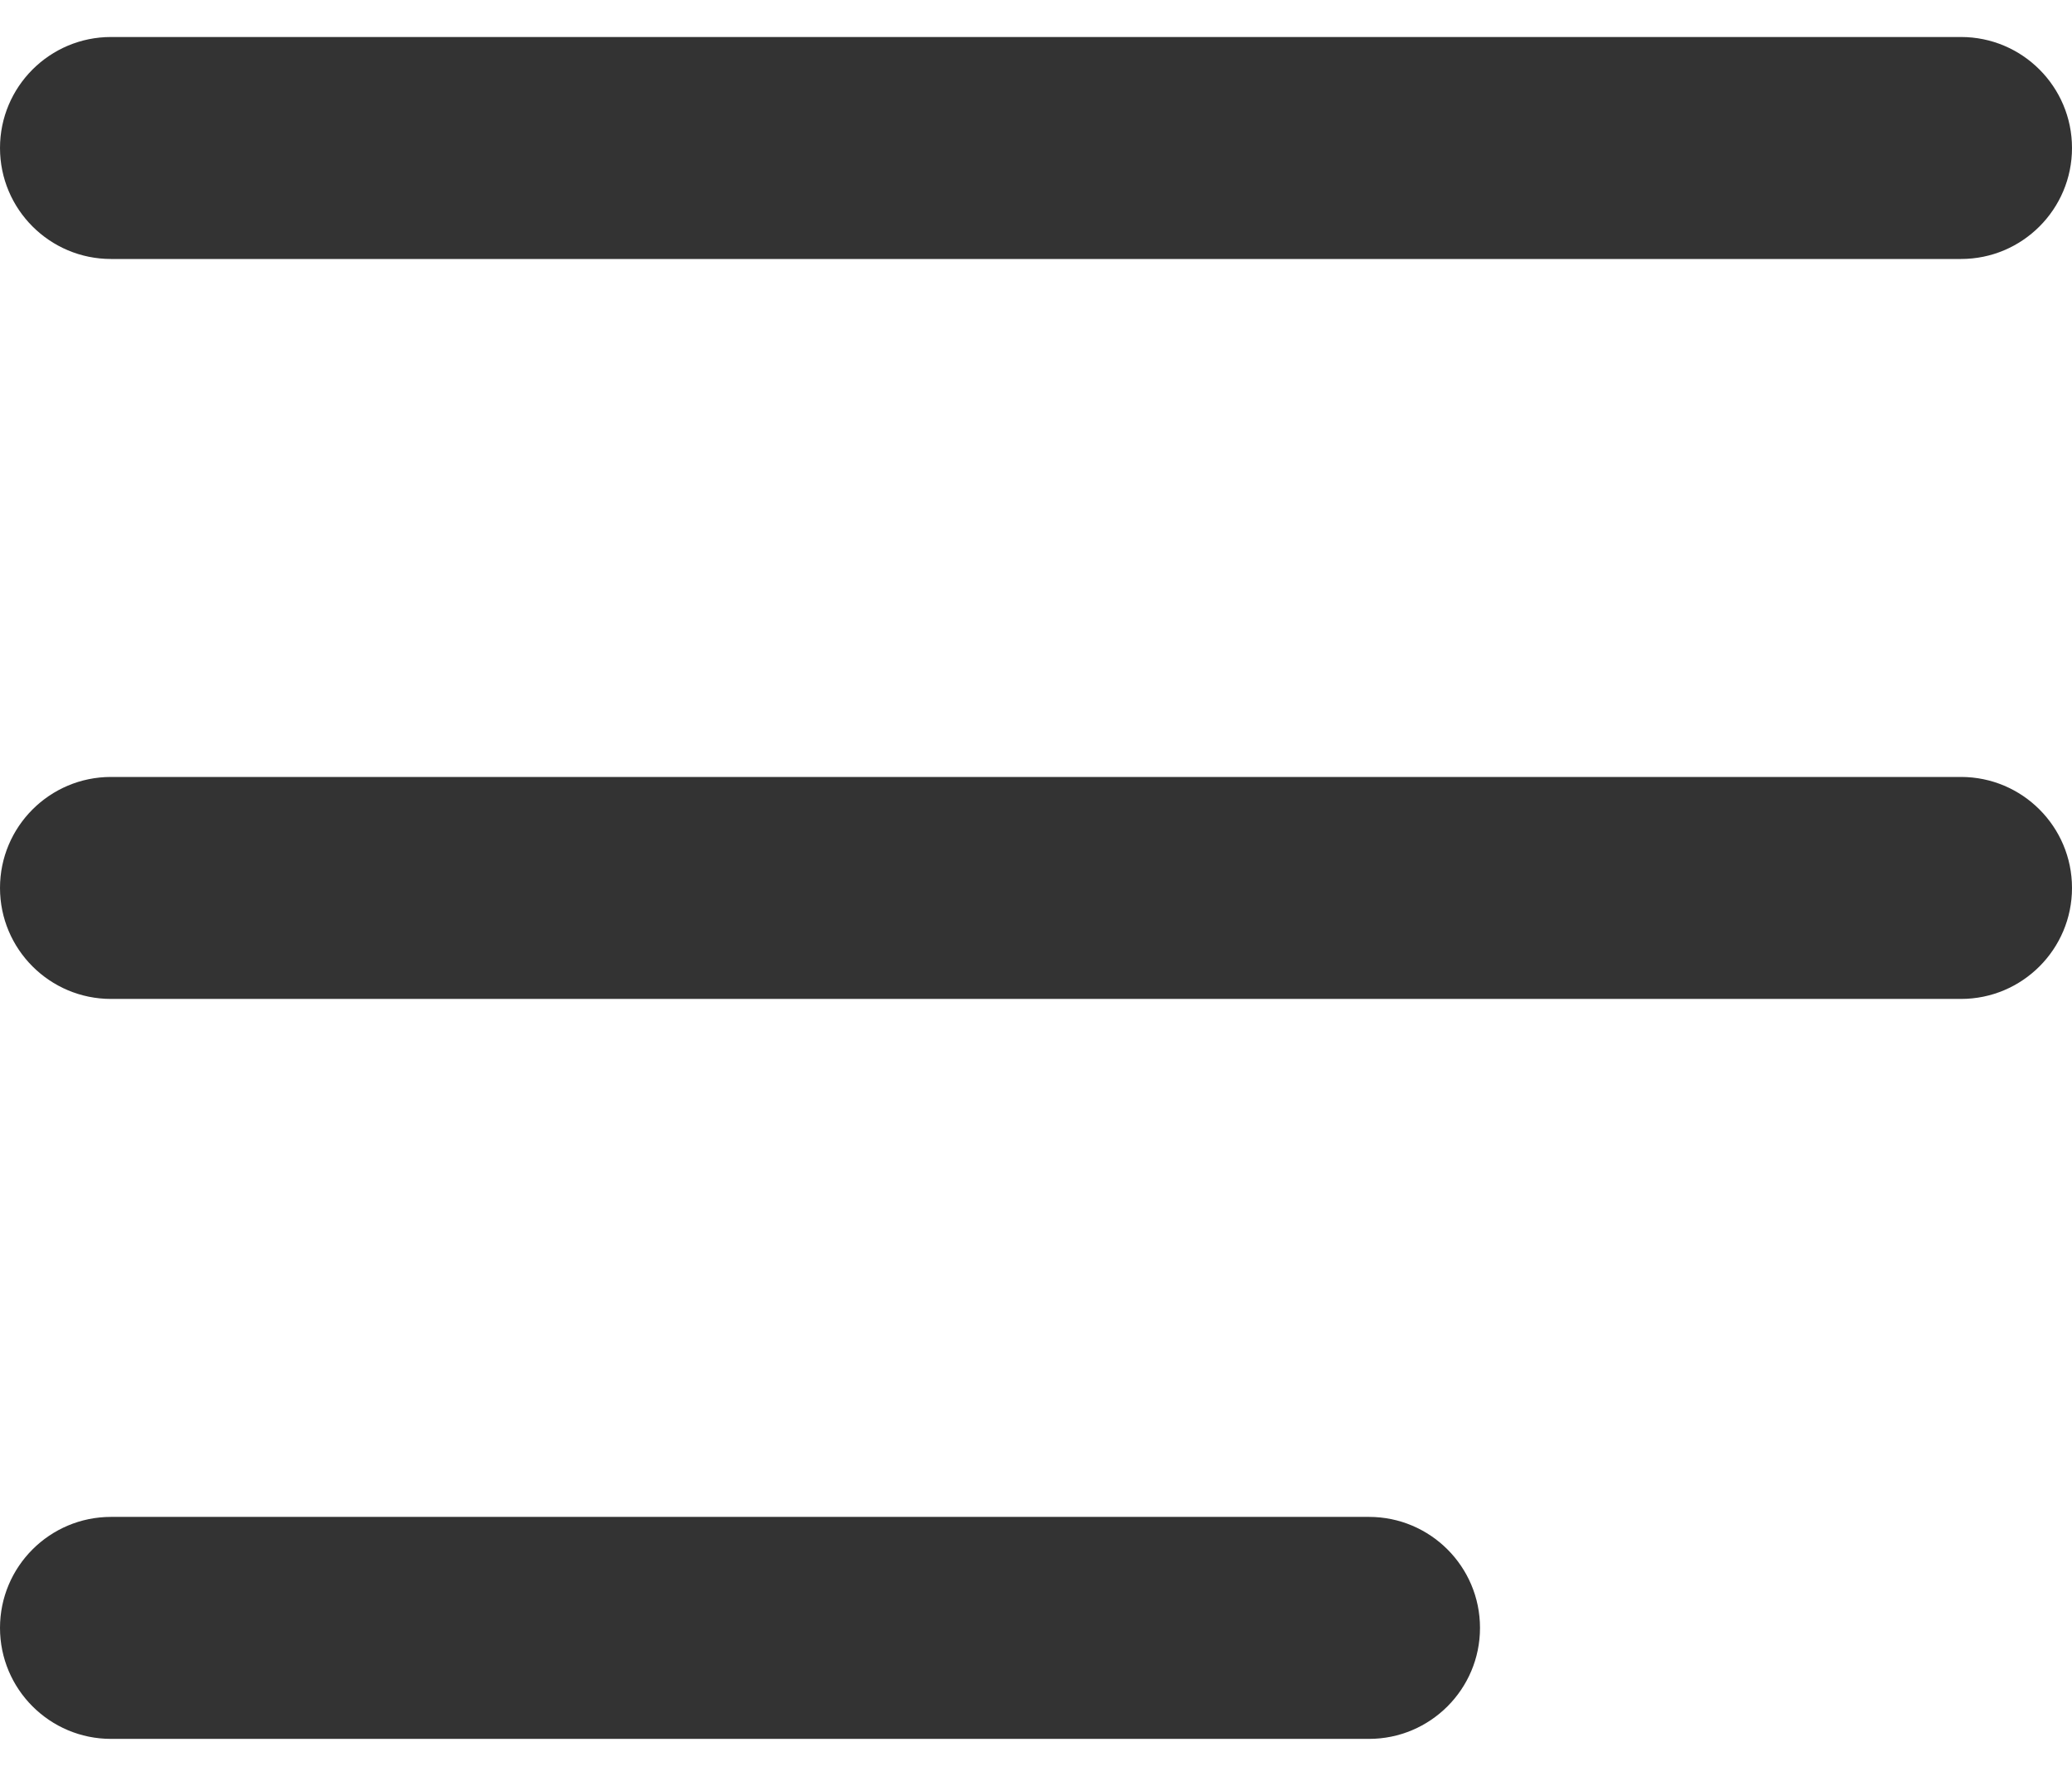 <?xml version="1.0" encoding="UTF-8"?>
<svg width="14px" height="12px" viewBox="0 0 14 12" version="1.1" xmlns="http://www.w3.org/2000/svg" xmlns:xlink="http://www.w3.org/1999/xlink">
    <title>icon_menu@3x</title>
    <g id="冰甲304钢" stroke="none" stroke-width="1" fill="none" fill-rule="evenodd">
        <path d="M0.75,0.25 L13.25,0.25 C13.664,0.25 14,0.586 14,1 C14,1.414 13.664,1.75 13.25,1.75 L0.75,1.75 C0.336,1.75 5.07265313e-17,1.414 0,1 C-5.07265313e-17,0.586 0.336,0.25 0.75,0.25 Z M0.75,5.25 L13.25,5.25 C13.664,5.25 14,5.586 14,6 C14,6.414 13.664,6.75 13.25,6.75 L0.75,6.75 C0.336,6.75 5.07265313e-17,6.414 0,6 C-5.07265313e-17,5.586 0.336,5.25 0.75,5.25 Z M0.75,10.25 L9.25,10.25 C9.664,10.25 10,10.586 10,11 C10,11.414 9.664,11.75 9.25,11.75 L0.75,11.75 C0.336,11.75 5.07265313e-17,11.414 0,11 C-5.07265313e-17,10.586 0.336,10.25 0.75,10.25 Z" id="icon_menu" fill="#333333"></path>
    </g>
</svg>